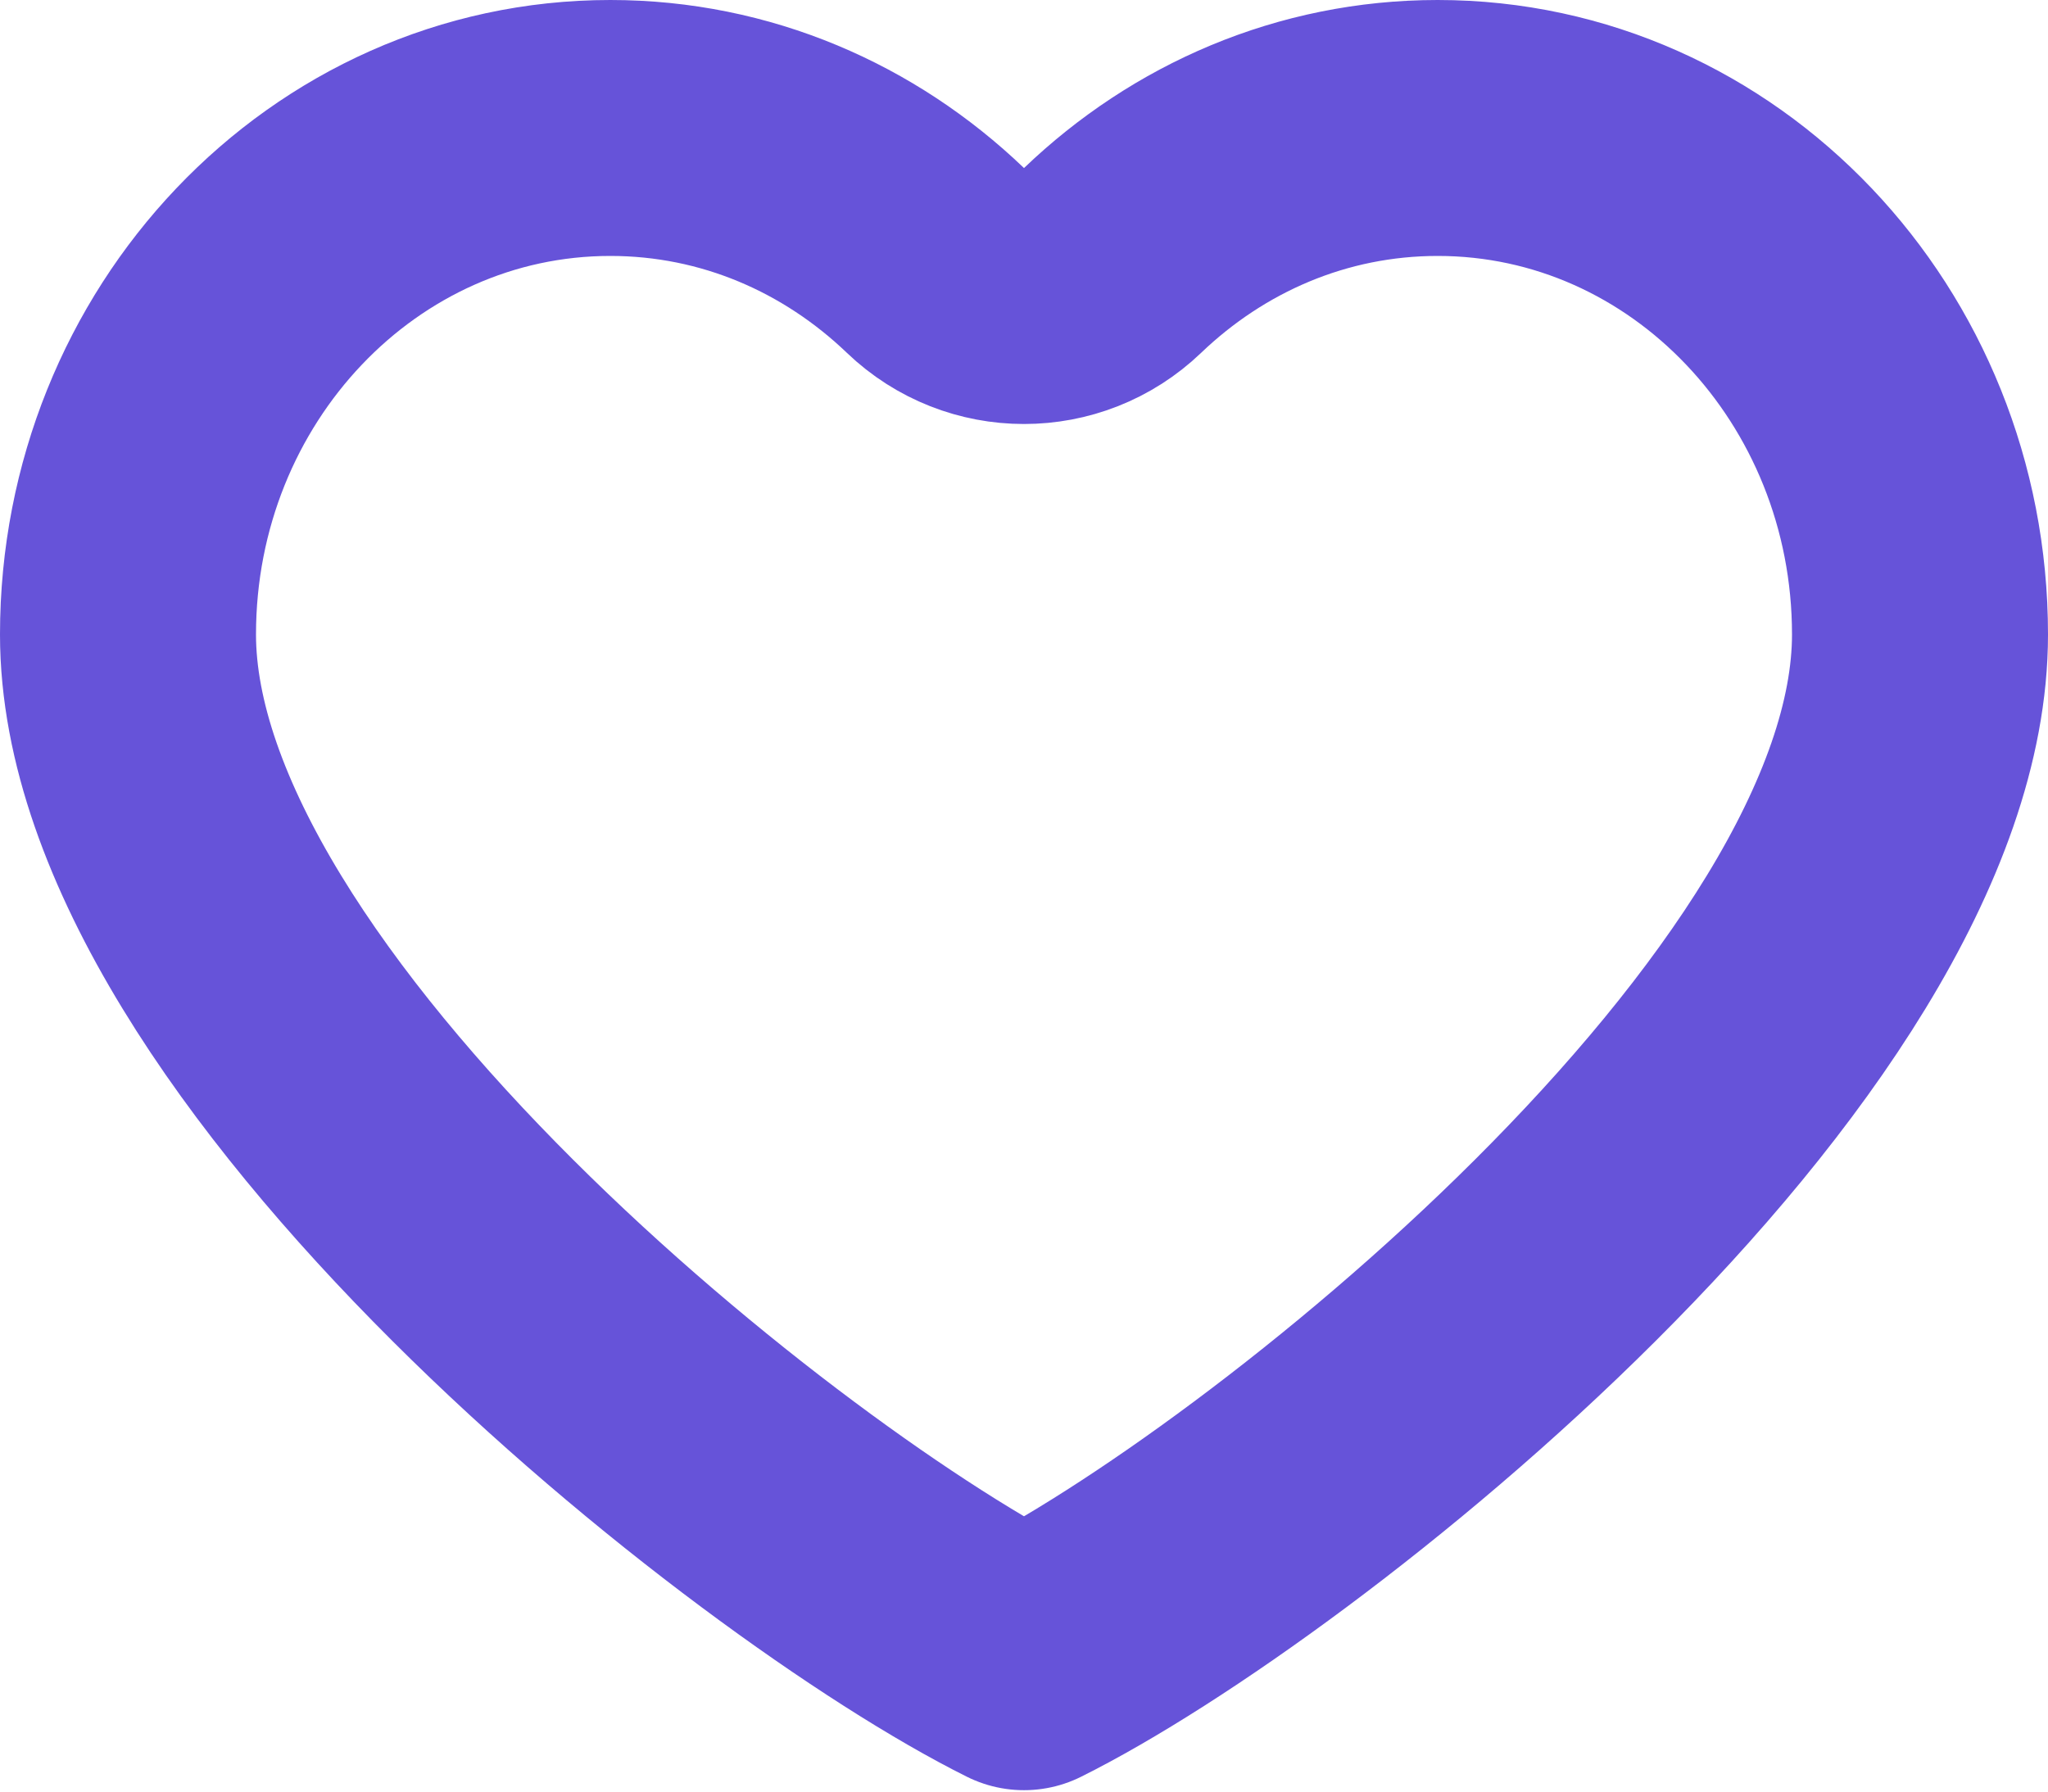 <svg width="16" height="14" viewBox="0 0 16 14" fill="none" xmlns="http://www.w3.org/2000/svg">
<path d="M1 4.958C1 2.776 2.683 1 4.768 1C5.75 1 6.638 1.393 7.308 2.035C7.695 2.406 8.305 2.406 8.692 2.035C9.362 1.393 10.25 1 11.232 1C13.317 1 15 2.776 15 4.958C15 5.713 14.694 6.533 14.189 7.361C13.685 8.188 12.99 9.011 12.229 9.77C10.73 11.266 8.992 12.495 8 12.989C7.008 12.495 5.27 11.266 3.771 9.77C3.01 9.011 2.315 8.188 1.811 7.361C1.306 6.533 1 5.713 1 4.958Z" stroke="#6653D9" stroke-width="2" stroke-linejoin="round"/>
</svg>
